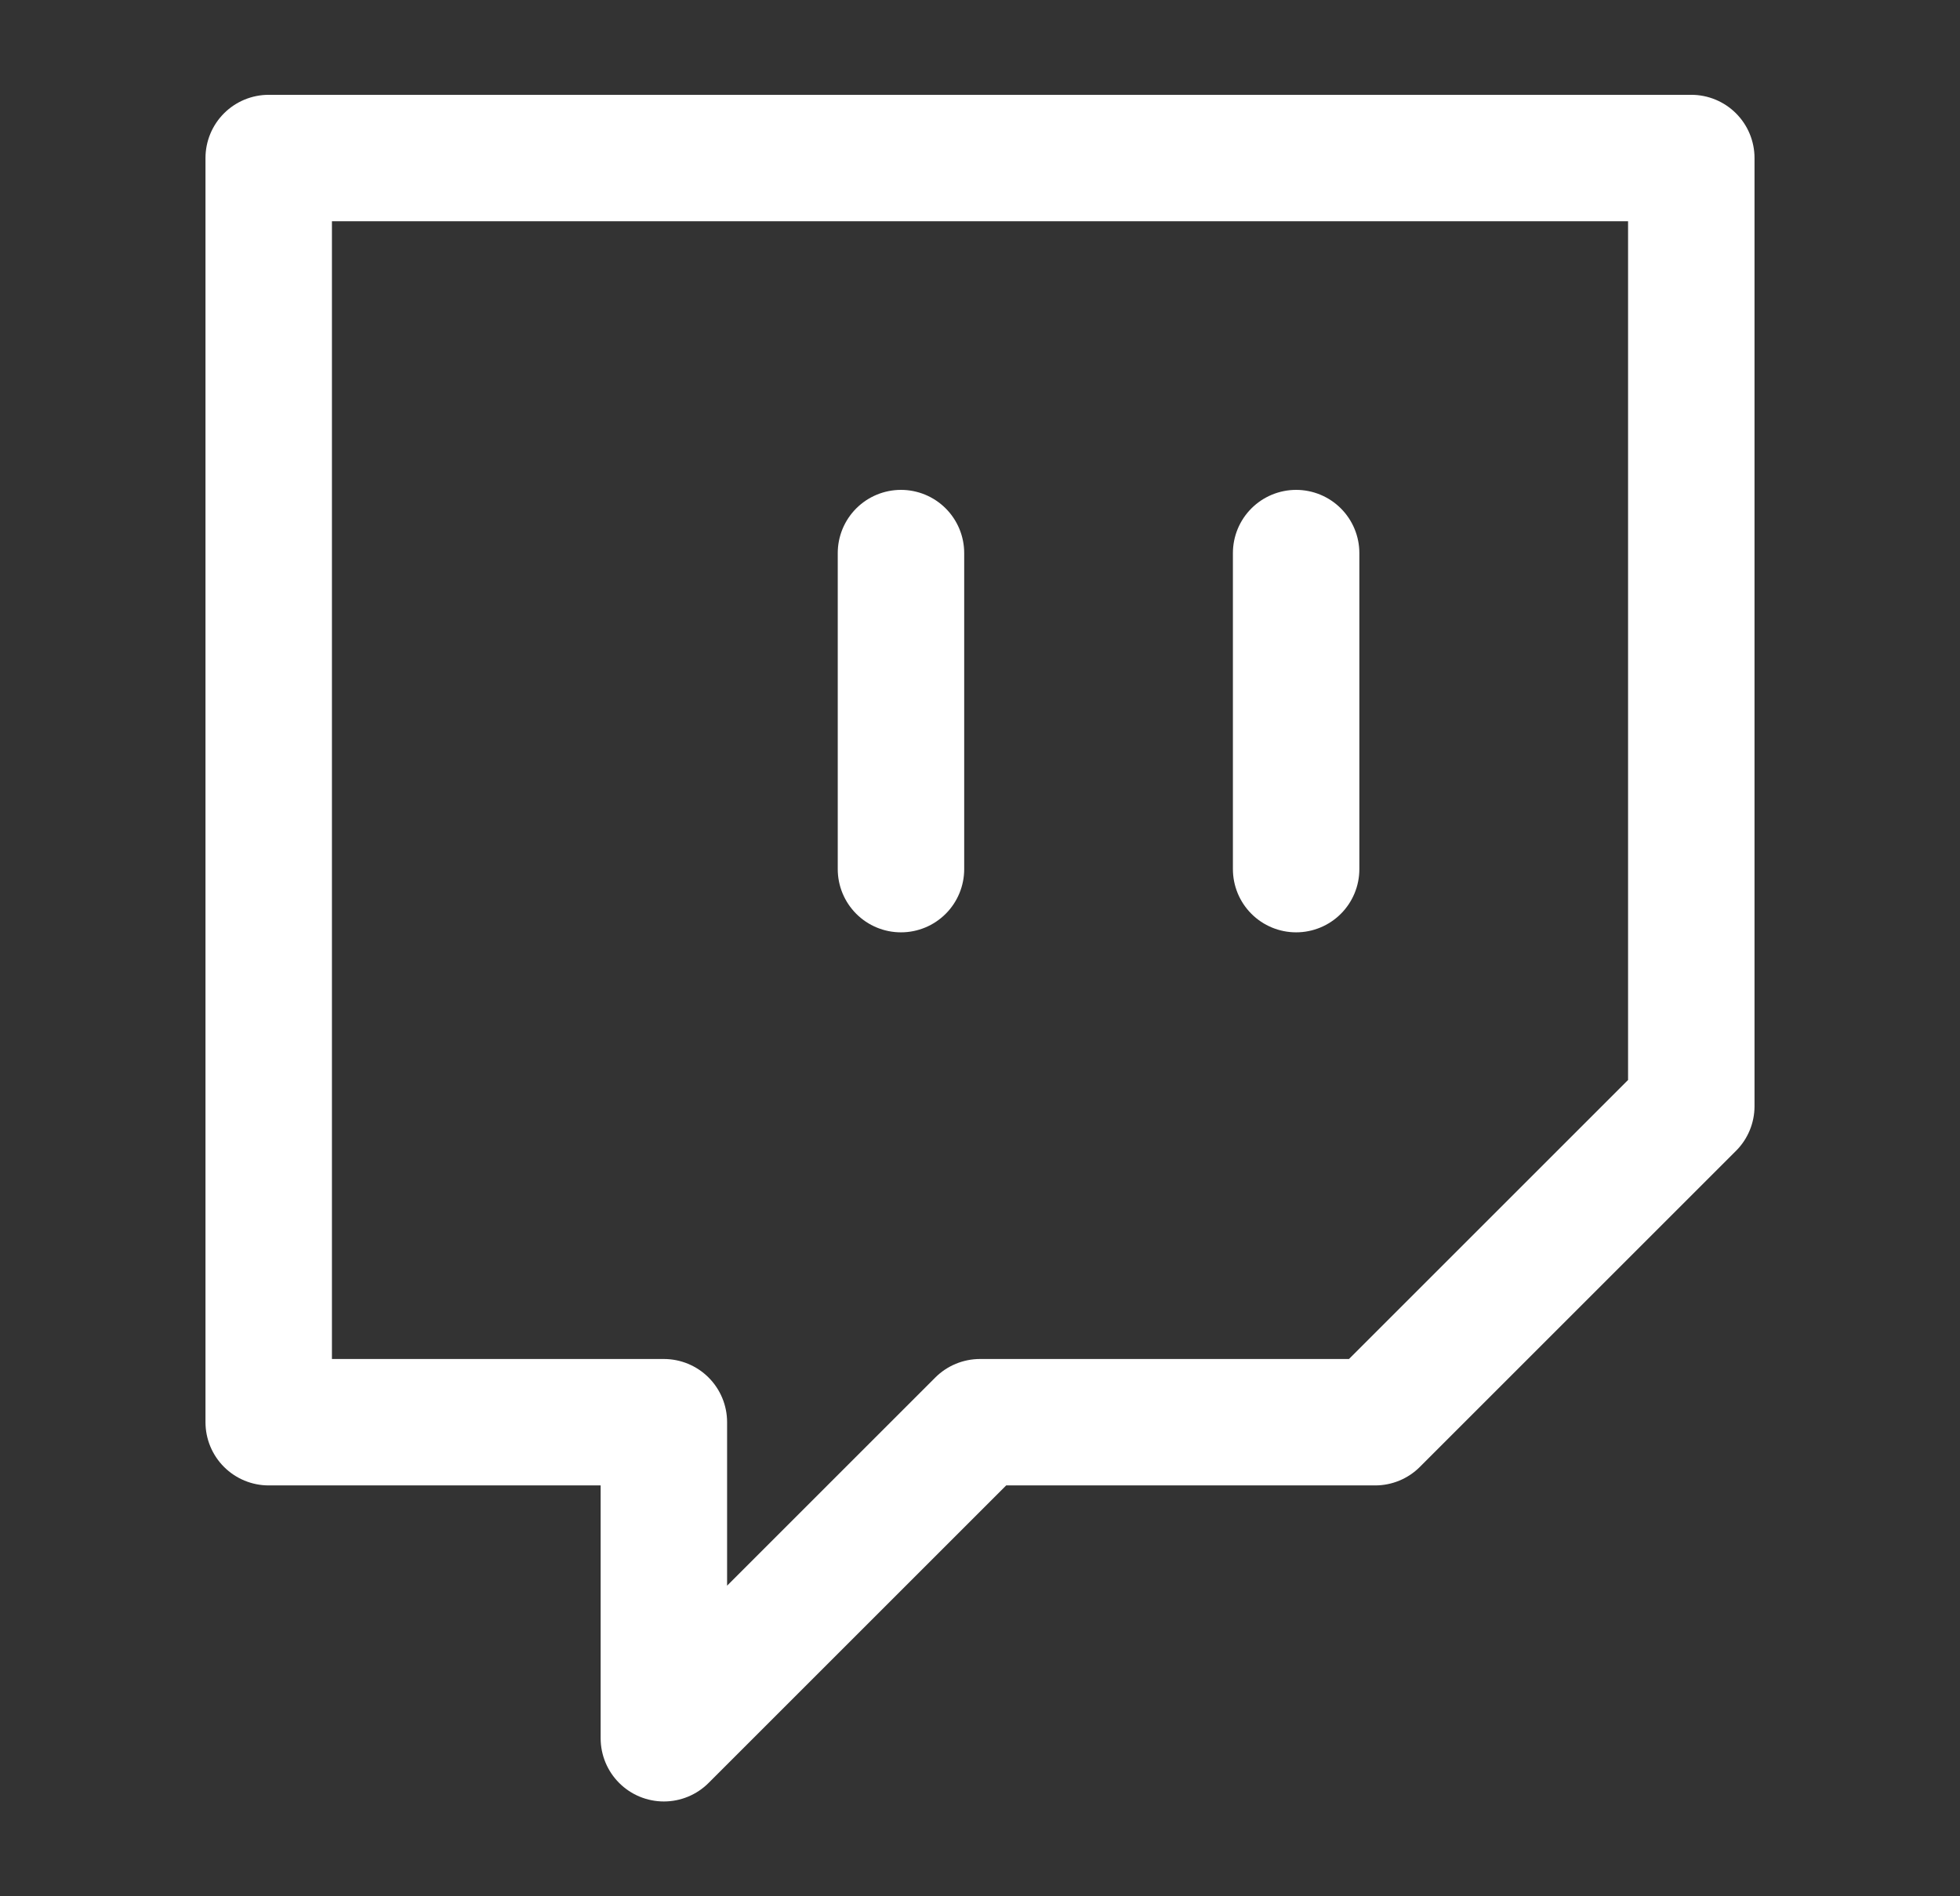 <svg width="31" height="30" viewBox="0 0 31 30" fill="none" xmlns="http://www.w3.org/2000/svg">
<rect x="0" y="0" width="31" height="30" fill="#333333" stroke="none"/>
<path d="M14.25 13.75V8.75M20.5 13.75V8.75M26.75 2.5H4.25V22.5H10.5V27.5L15.5 22.5H21.75L26.75 17.5V2.5Z" stroke="white" stroke-width="2" stroke-linecap="round" stroke-linejoin="round"/>
</svg>

